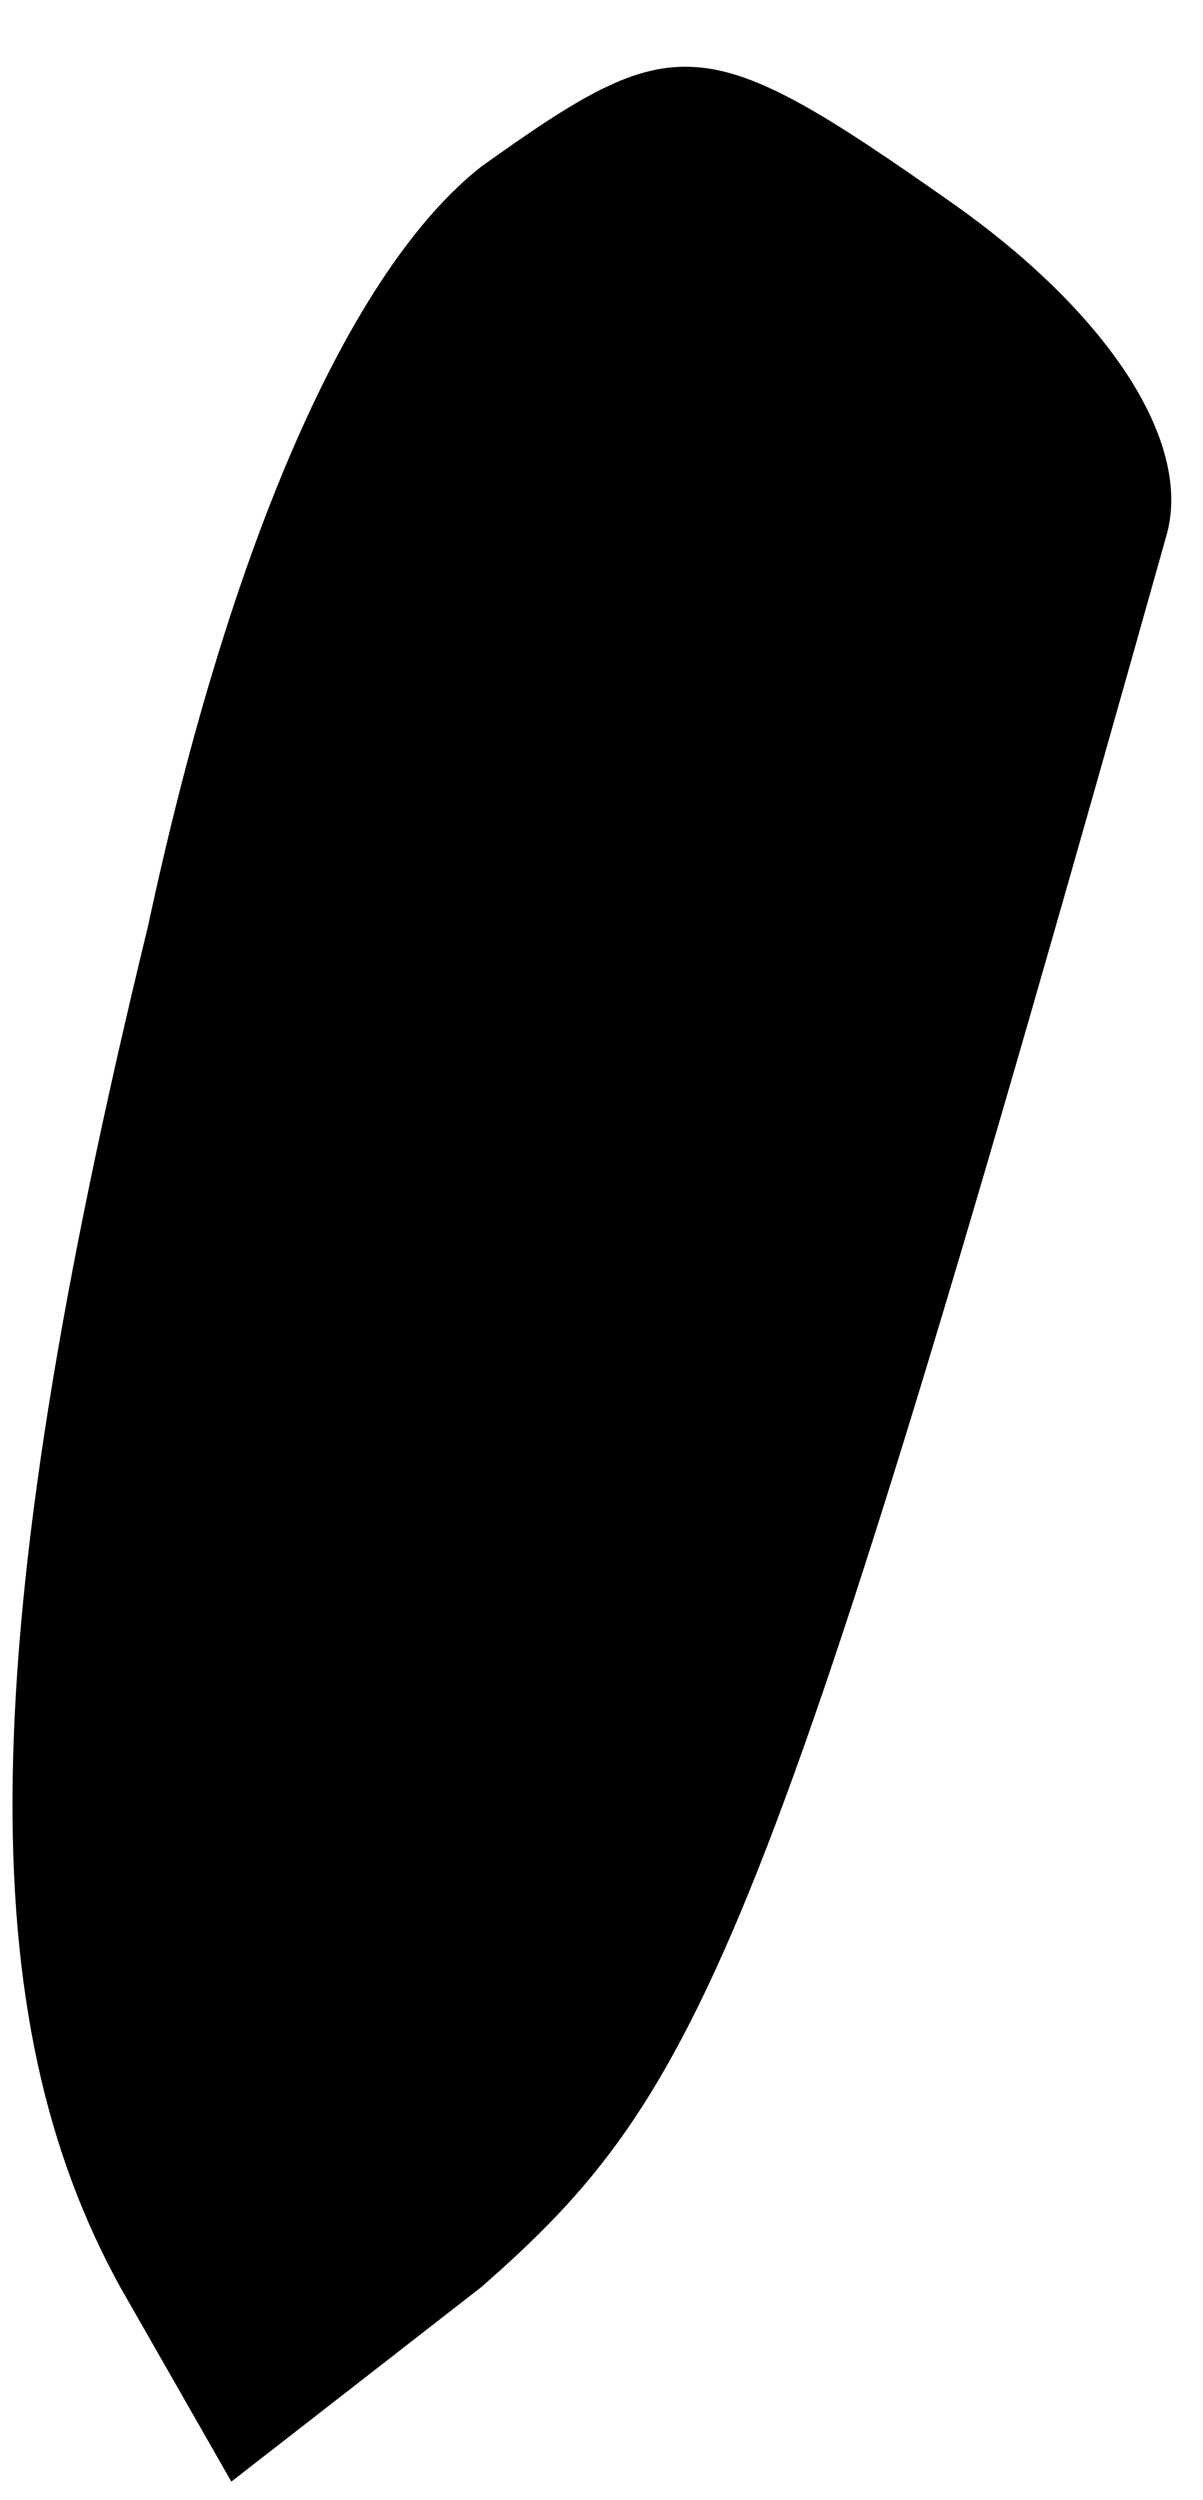 <?xml version="1.0" standalone="no"?>
<!DOCTYPE svg PUBLIC "-//W3C//DTD SVG 20010904//EN"
 "http://www.w3.org/TR/2001/REC-SVG-20010904/DTD/svg10.dtd">
<svg version="1.0" xmlns="http://www.w3.org/2000/svg"
 width="13pt" height="27pt" viewBox="0 0 13 27"
 preserveAspectRatio="xMidYMid meet">
<g transform="translate(0,27) scale(0.1,-0.1)"
fill="#000000" stroke="none">
<path fill="#000000" stroke="none" d="M52 252 c-14 -11 -27 -40 -36 -82 -19
-78 -19 -118 -3 -147 l12 -21 27 21 c24 21 31 36 74 189 3 10 -6 24 -23 36
-27 19 -30 19 -51 4z"/>
</g>
</svg>
